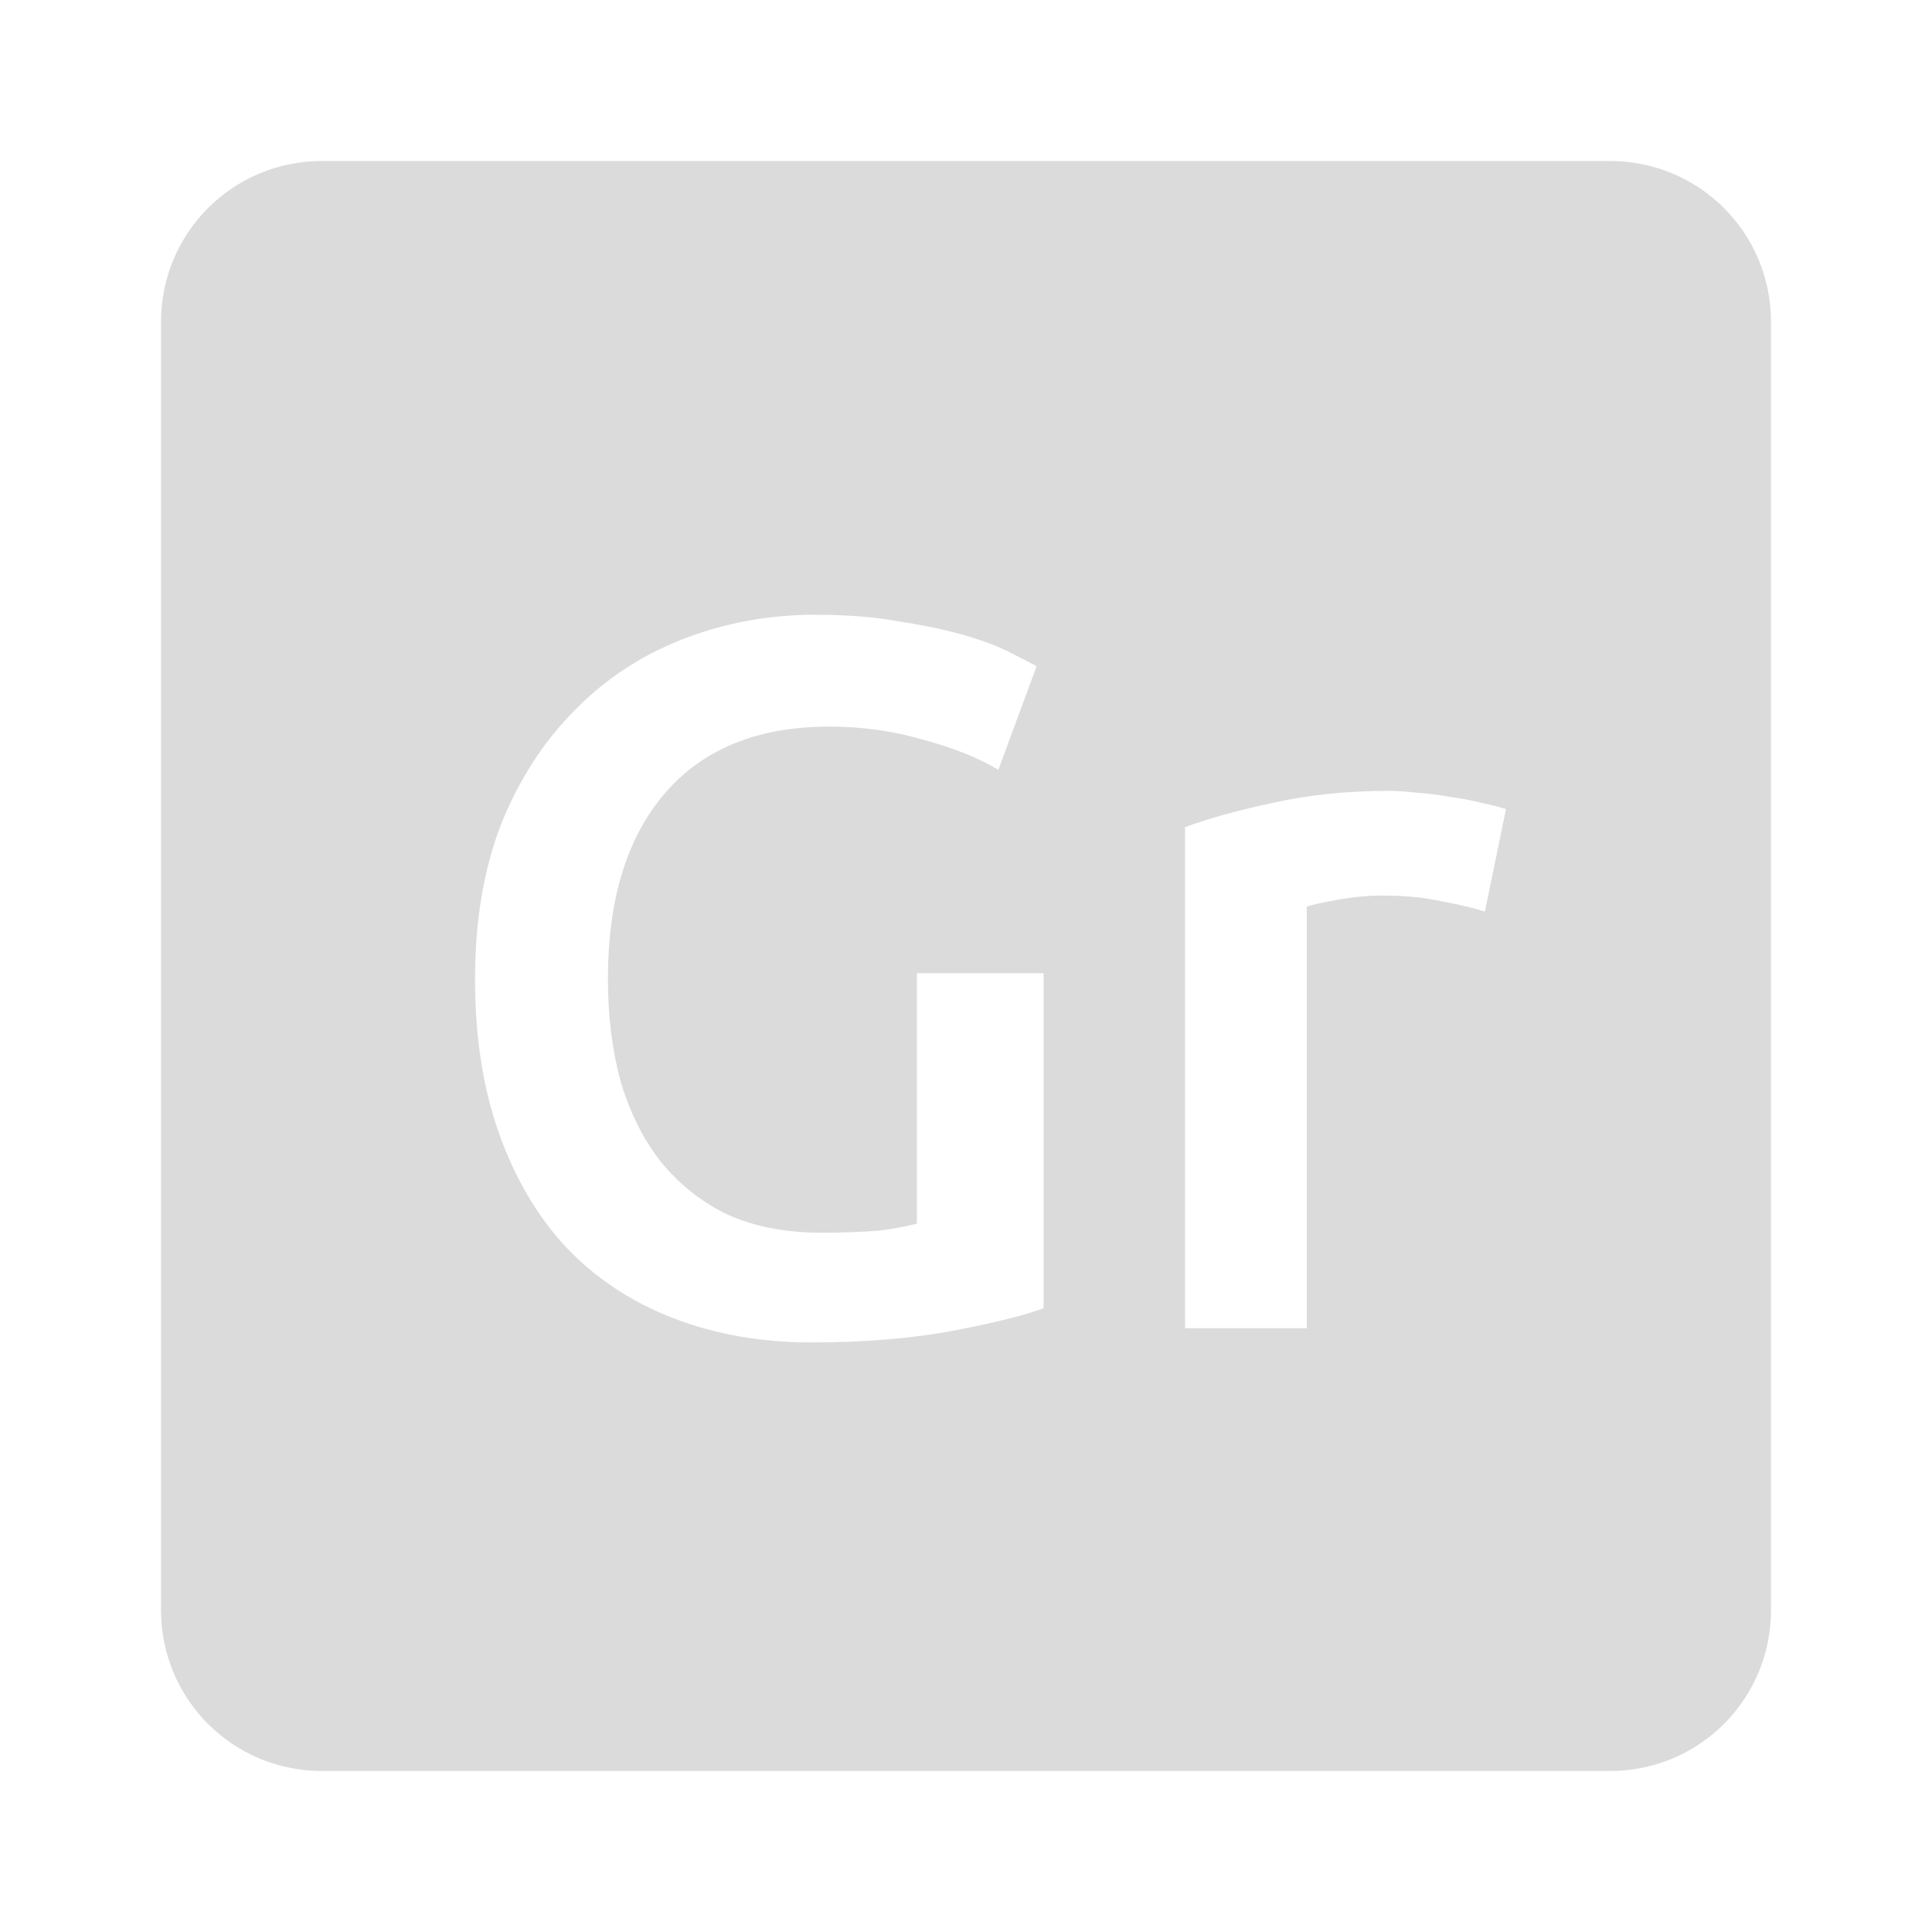 <svg viewBox="0 0 24 24" xmlns="http://www.w3.org/2000/svg">
 <path d="m 4 2 c -1.108 0 -2 0.892 -2 2 l 0 16 c 0 1.108 0.892 2 2 2 l 16 0 c 1.108 0 2 -0.892 2 -2 l 0 -16 c 0 -1.108 -0.892 -2 -2 -2 l -16 0 z m 6.139 5.637 c 0.4 0 0.754 0.03 1.063 0.088 0.317 0.05 0.588 0.109 0.813 0.176 0.225 0.067 0.407 0.138 0.549 0.213 0.15 0.075 0.254 0.129 0.313 0.162 l -0.475 1.287 c -0.25 -0.15 -0.563 -0.275 -0.938 -0.375 c -0.367 -0.108 -0.754 -0.162 -1.162 -0.162 -0.892 0 -1.576 0.28 -2.051 0.838 -0.467 0.55 -0.699 1.315 -0.699 2.299 c 0 0.467 0.054 0.895 0.162 1.287 0.117 0.383 0.283 0.713 0.5 0.988 0.225 0.275 0.499 0.492 0.824 0.65 0.333 0.15 0.722 0.225 1.164 0.225 0.275 0 0.511 -0.009 0.711 -0.025 0.2 -0.025 0.36 -0.055 0.477 -0.088 l 0 -3.111 1.574 0 0 4.162 c -0.217 0.083 -0.583 0.175 -1.1 0.275 -0.517 0.1 -1.112 0.15 -1.787 0.15 -0.625 0 -1.196 -0.101 -1.713 -0.301 c -0.517 -0.2 -0.96 -0.492 -1.326 -0.875 -0.358 -0.383 -0.636 -0.854 -0.836 -1.412 c -0.2 -0.558 -0.301 -1.201 -0.301 -1.926 0 -0.725 0.108 -1.365 0.324 -1.924 0.225 -0.558 0.531 -1.031 0.914 -1.414 c 0.383 -0.392 0.833 -0.687 1.35 -0.887 0.517 -0.2 1.067 -0.301 1.65 -0.301 z m 7.131 2.188 c 0.1 0 0.218 0.009 0.352 0.025 0.133 0.008 0.265 0.026 0.398 0.051 0.133 0.017 0.264 0.041 0.389 0.074 0.125 0.025 0.224 0.051 0.299 0.076 l -0.262 1.273 c -0.125 -0.042 -0.3 -0.083 -0.525 -0.125 -0.217 -0.05 -0.47 -0.074 -0.762 -0.074 -0.167 0 -0.345 0.017 -0.537 0.051 -0.183 0.033 -0.314 0.061 -0.389 0.086 l 0 5.238 -1.512 0 0 -6.225 c 0.292 -0.108 0.655 -0.209 1.088 -0.301 0.442 -0.1 0.928 -0.15 1.461 -0.15 z" style="fill:#DBDBDB;fill-opacity:1"/>
</svg>
